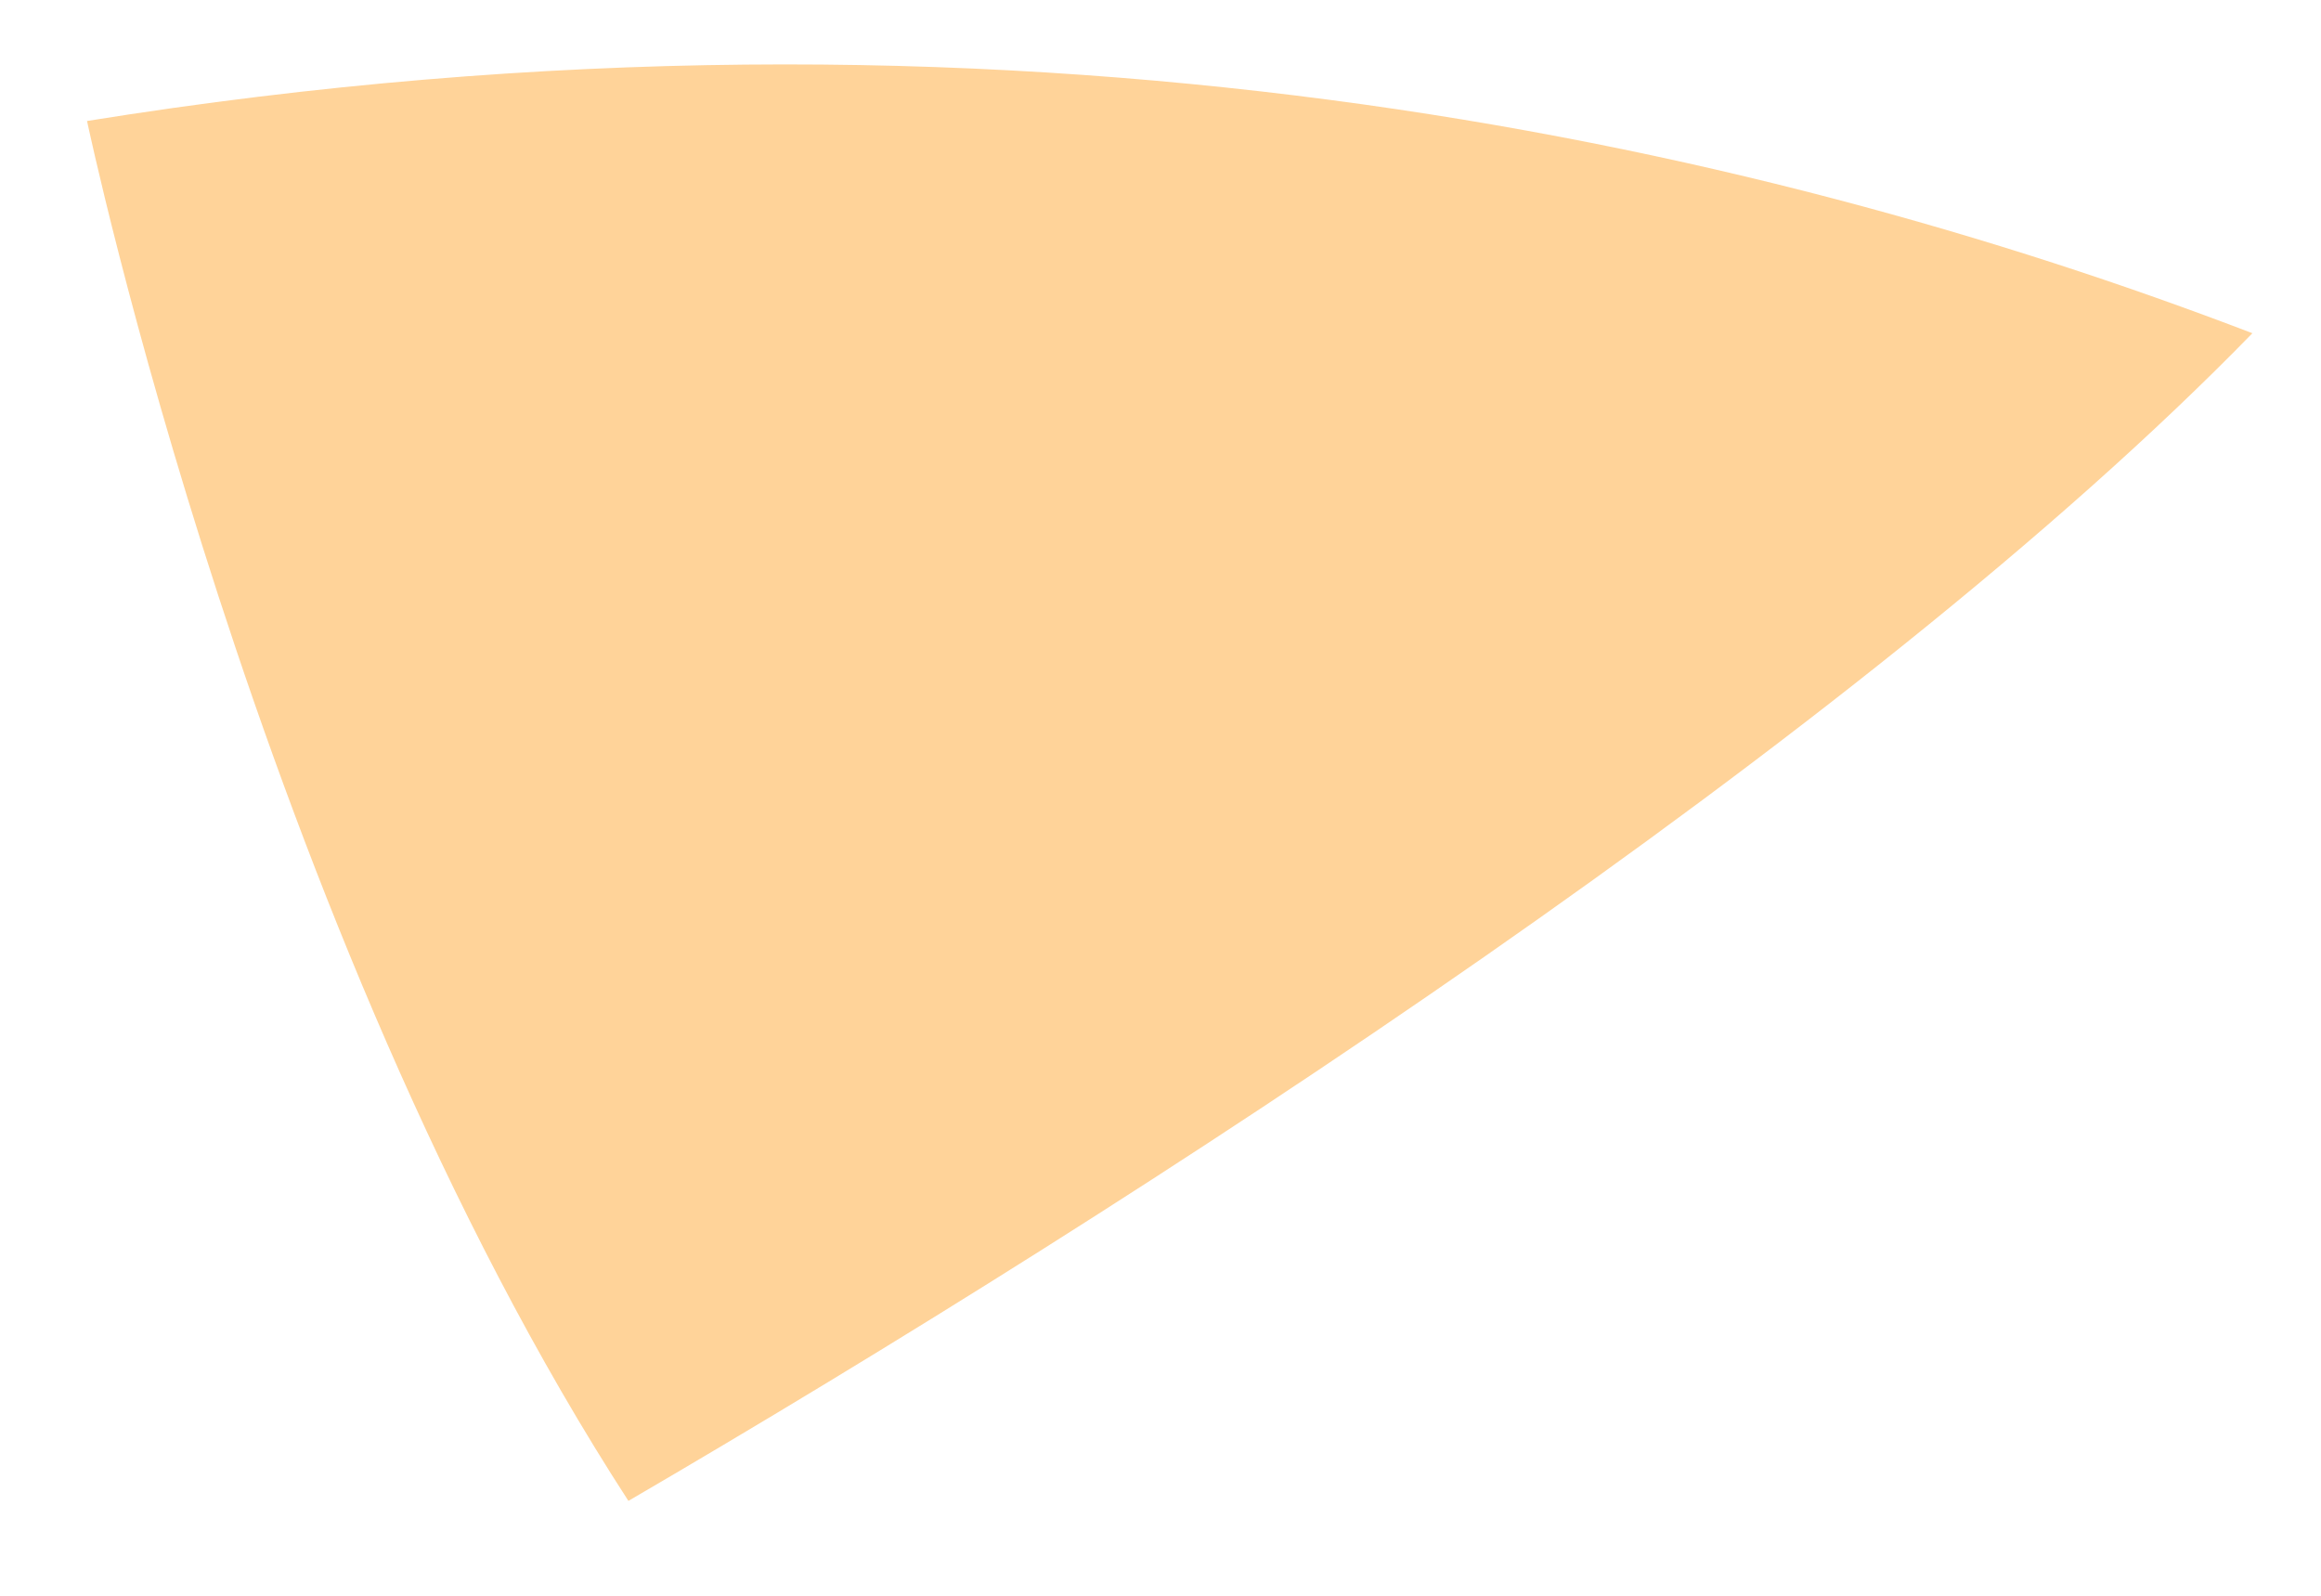 <svg width="16" height="11" viewBox="0 0 16 11" fill="none" xmlns="http://www.w3.org/2000/svg">
<path id="&#60;Path&#62;" d="M4.332 10.346C1.771 6.395 0.6 0.834 0.6 0.834C6.966 -0.19 12.088 0.98 15.527 2.297C12.82 5.078 7.844 8.297 4.332 10.346Z" fill="#FFD399"/>
</svg>
